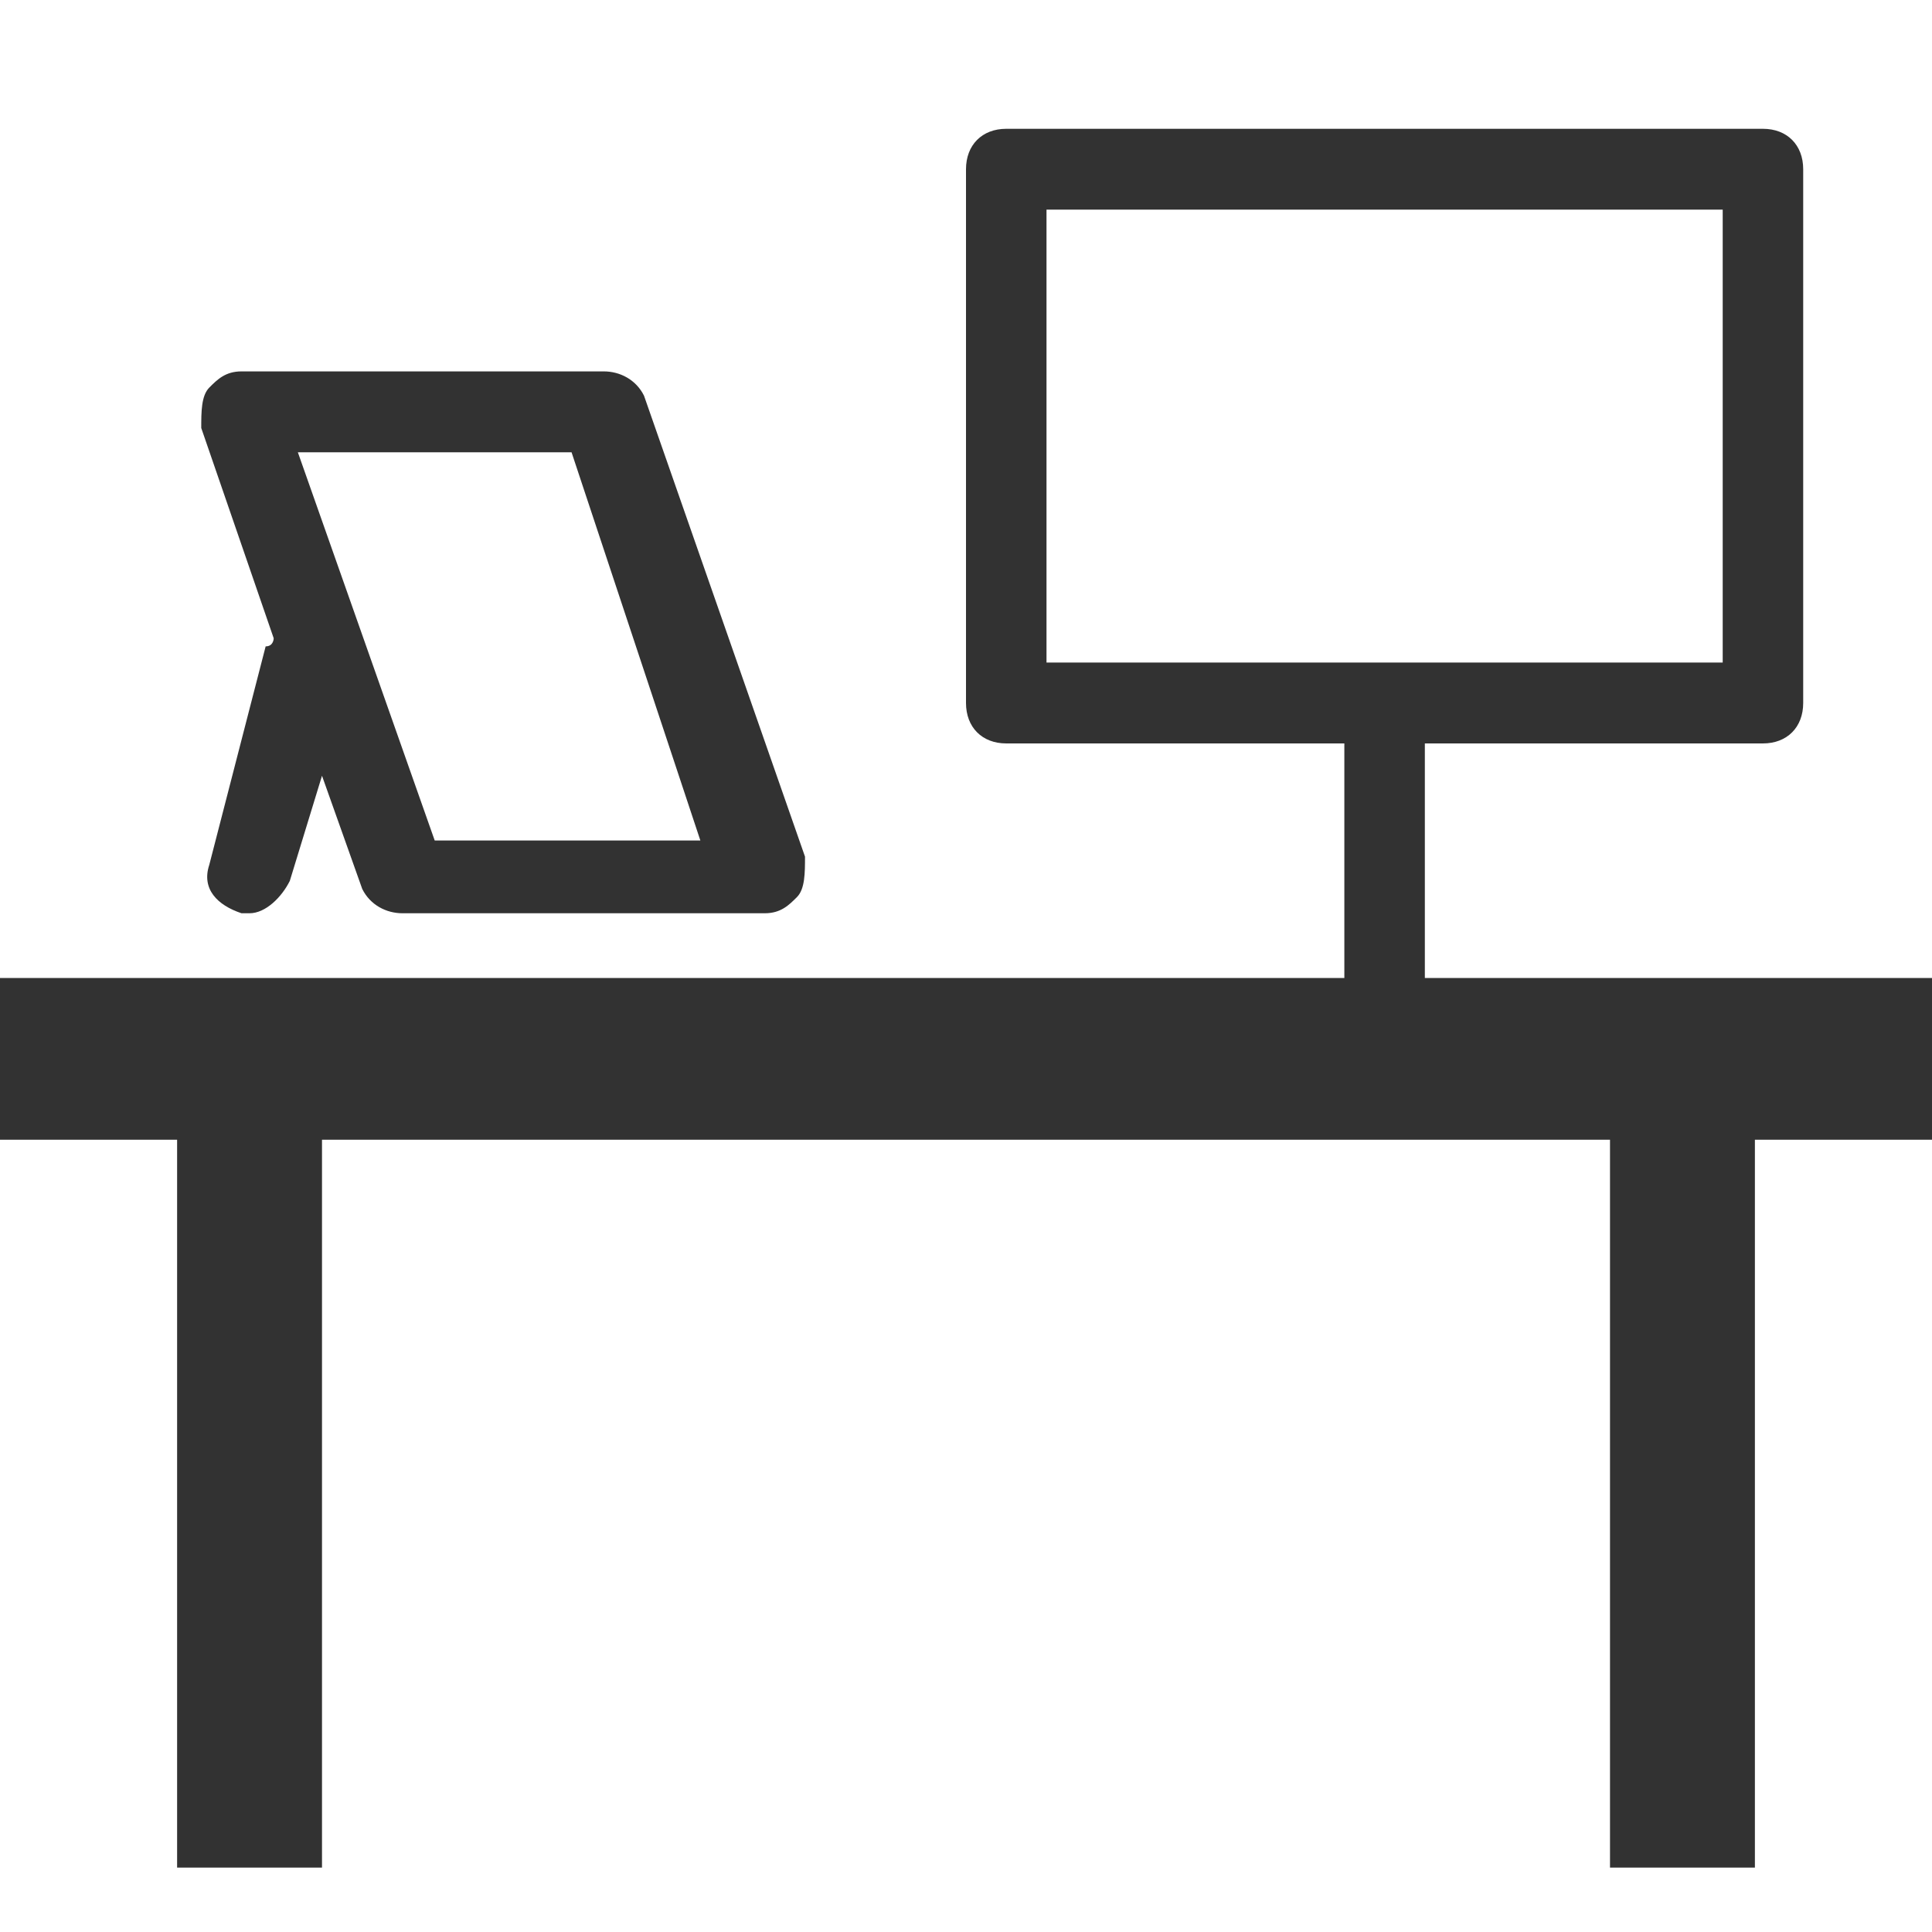 <svg height="30" viewBox="0 0 30 30" width="30" xmlns="http://www.w3.org/2000/svg"><path d="m22.125 15.186v-3.642h5.25c.375 0 .625-.251.625-.628v-8.288c0-.377-.25-.628-.625-.628h-11.75c-.375 0-.625.251-.625.628v8.288c0 .377.25.628.625.628h5.25v3.642h-20.875v2.512h2.75v11.302h2.25v-11.302h20v11.302h2.25v-11.302h2.75v-2.512zm-5.875-4.898v-7.033h10.5v7.033zm-12-.377s0 .126-.125.126l-.875 3.391c-.125.377.125.628.5.753h.125c.25 0 .5-.251.625-.502l.5-1.633.625 1.758c.125.251.375.377.625.377h5.625c.25 0 .375-.126.5-.251s.125-.377.125-.628l-2.5-7.158c-.125-.251-.375-.377-.625-.377h-5.625c-.25 0-.375.126-.5.251-.125.126-.125.377-.125.628zm4.625-2.888 2 6.028h-4.125l-2.125-6.028z" fill="#323232"/></svg>
